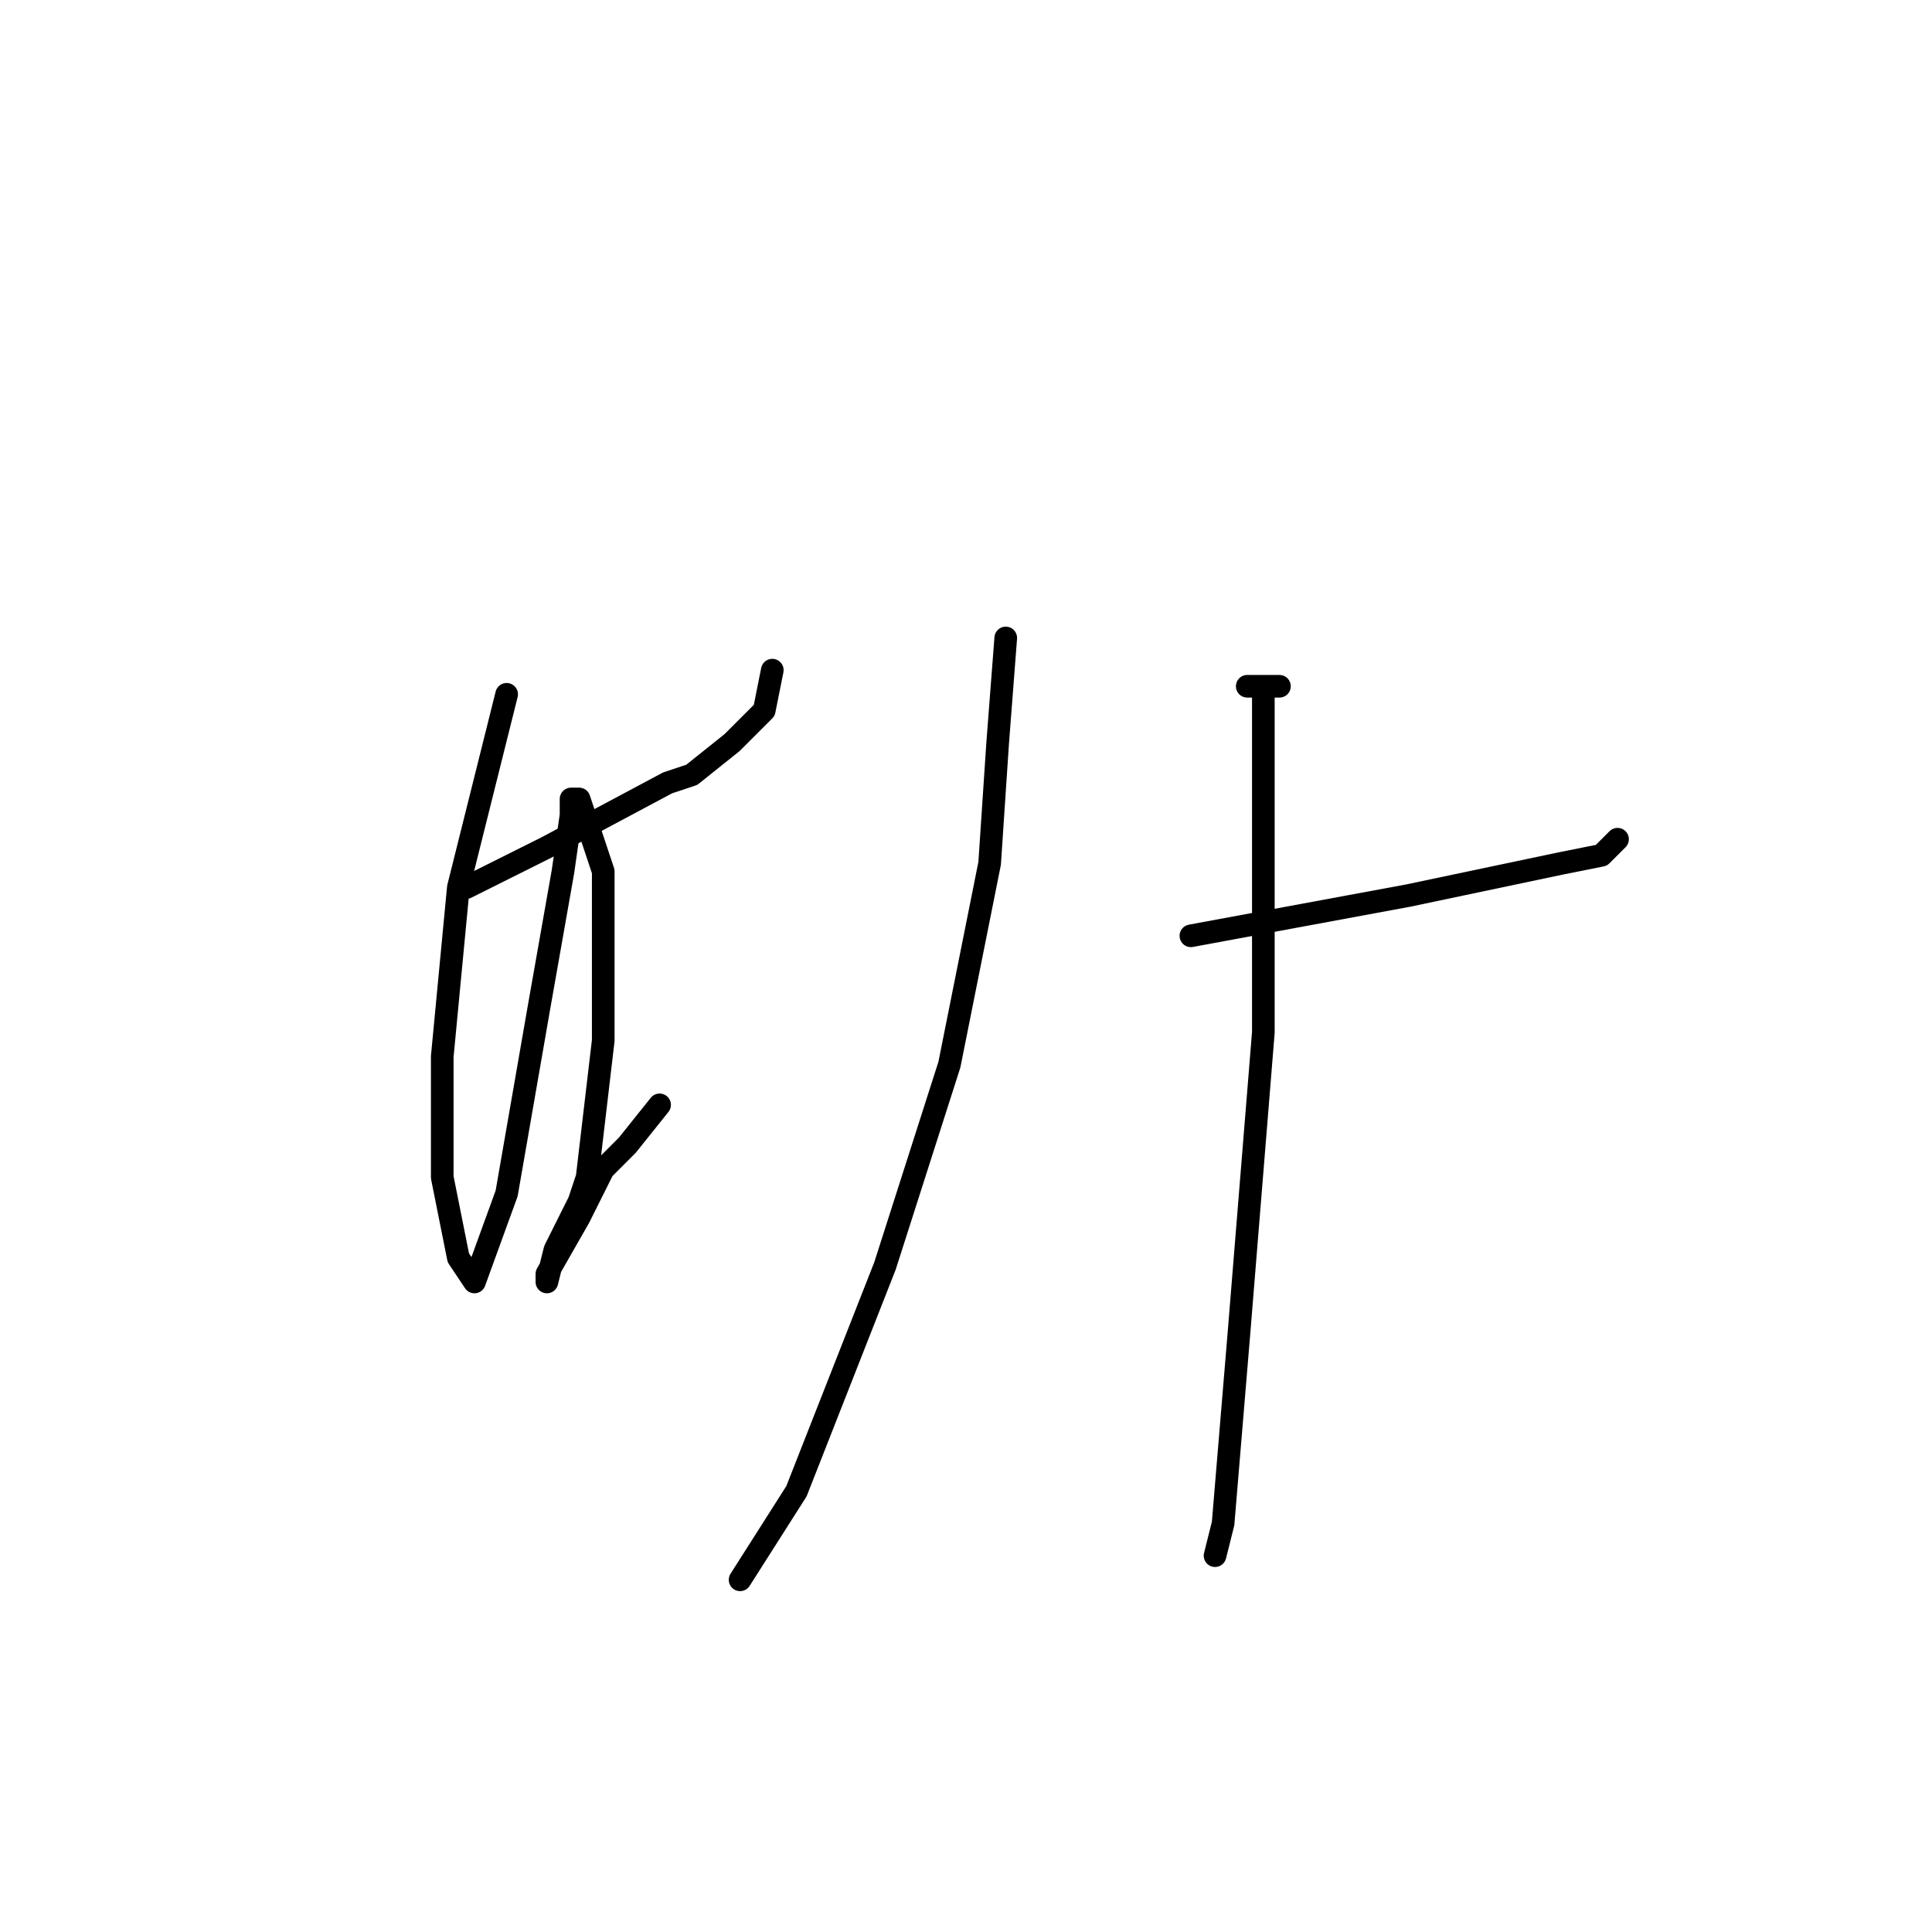 <?xml version="1.0" standalone="no"?>
    <svg width="256" height="256" xmlns="http://www.w3.org/2000/svg" version="1.1">
    <polyline stroke="black" stroke-width="3" stroke-linecap="round" fill="transparent" stroke-linejoin="round" points="61.8 117.6 72.467 112.267 88.467 103.733 91.667 102.667 97 98.4 101.267 94.133 102.333 88.8 102.333 88.8 " />
        <polyline stroke="black" stroke-width="3" stroke-linecap="round" fill="transparent" stroke-linejoin="round" points="67.133 92 60.733 117.6 58.6 140 58.6 156 60.733 166.667 62.867 169.867 67.133 158.133 71.4 133.6 74.6 115.467 75.667 108 75.667 105.867 76.733 105.867 77.8 109.067 79.933 115.467 79.933 137.867 77.8 156 76.733 159.2 73.533 165.6 72.467 169.867 72.467 168.8 76.733 161.333 79.933 154.933 83.133 151.733 87.4 146.4 87.4 146.4 " />
        <polyline stroke="black" stroke-width="3" stroke-linecap="round" fill="transparent" stroke-linejoin="round" points="165.267 90.933 169.533 90.933 169.533 90.933 " />
        <polyline stroke="black" stroke-width="3" stroke-linecap="round" fill="transparent" stroke-linejoin="round" points="157.8 124 186.6 118.667 206.867 114.4 212.2 113.333 214.333 111.2 214.333 111.2 " />
        <polyline stroke="black" stroke-width="3" stroke-linecap="round" fill="transparent" stroke-linejoin="round" points="133.267 84.533 132.2 98.4 131.133 114.4 125.8 141.067 117.267 167.733 105.533 197.6 98.067 209.333 98.067 209.333 " />
        <polyline stroke="black" stroke-width="3" stroke-linecap="round" fill="transparent" stroke-linejoin="round" points="167.4 92 167.4 106.933 167.4 121.867 167.4 136.8 164.2 176.267 162.067 201.867 161 206.133 161 206.133 " />
        </svg>